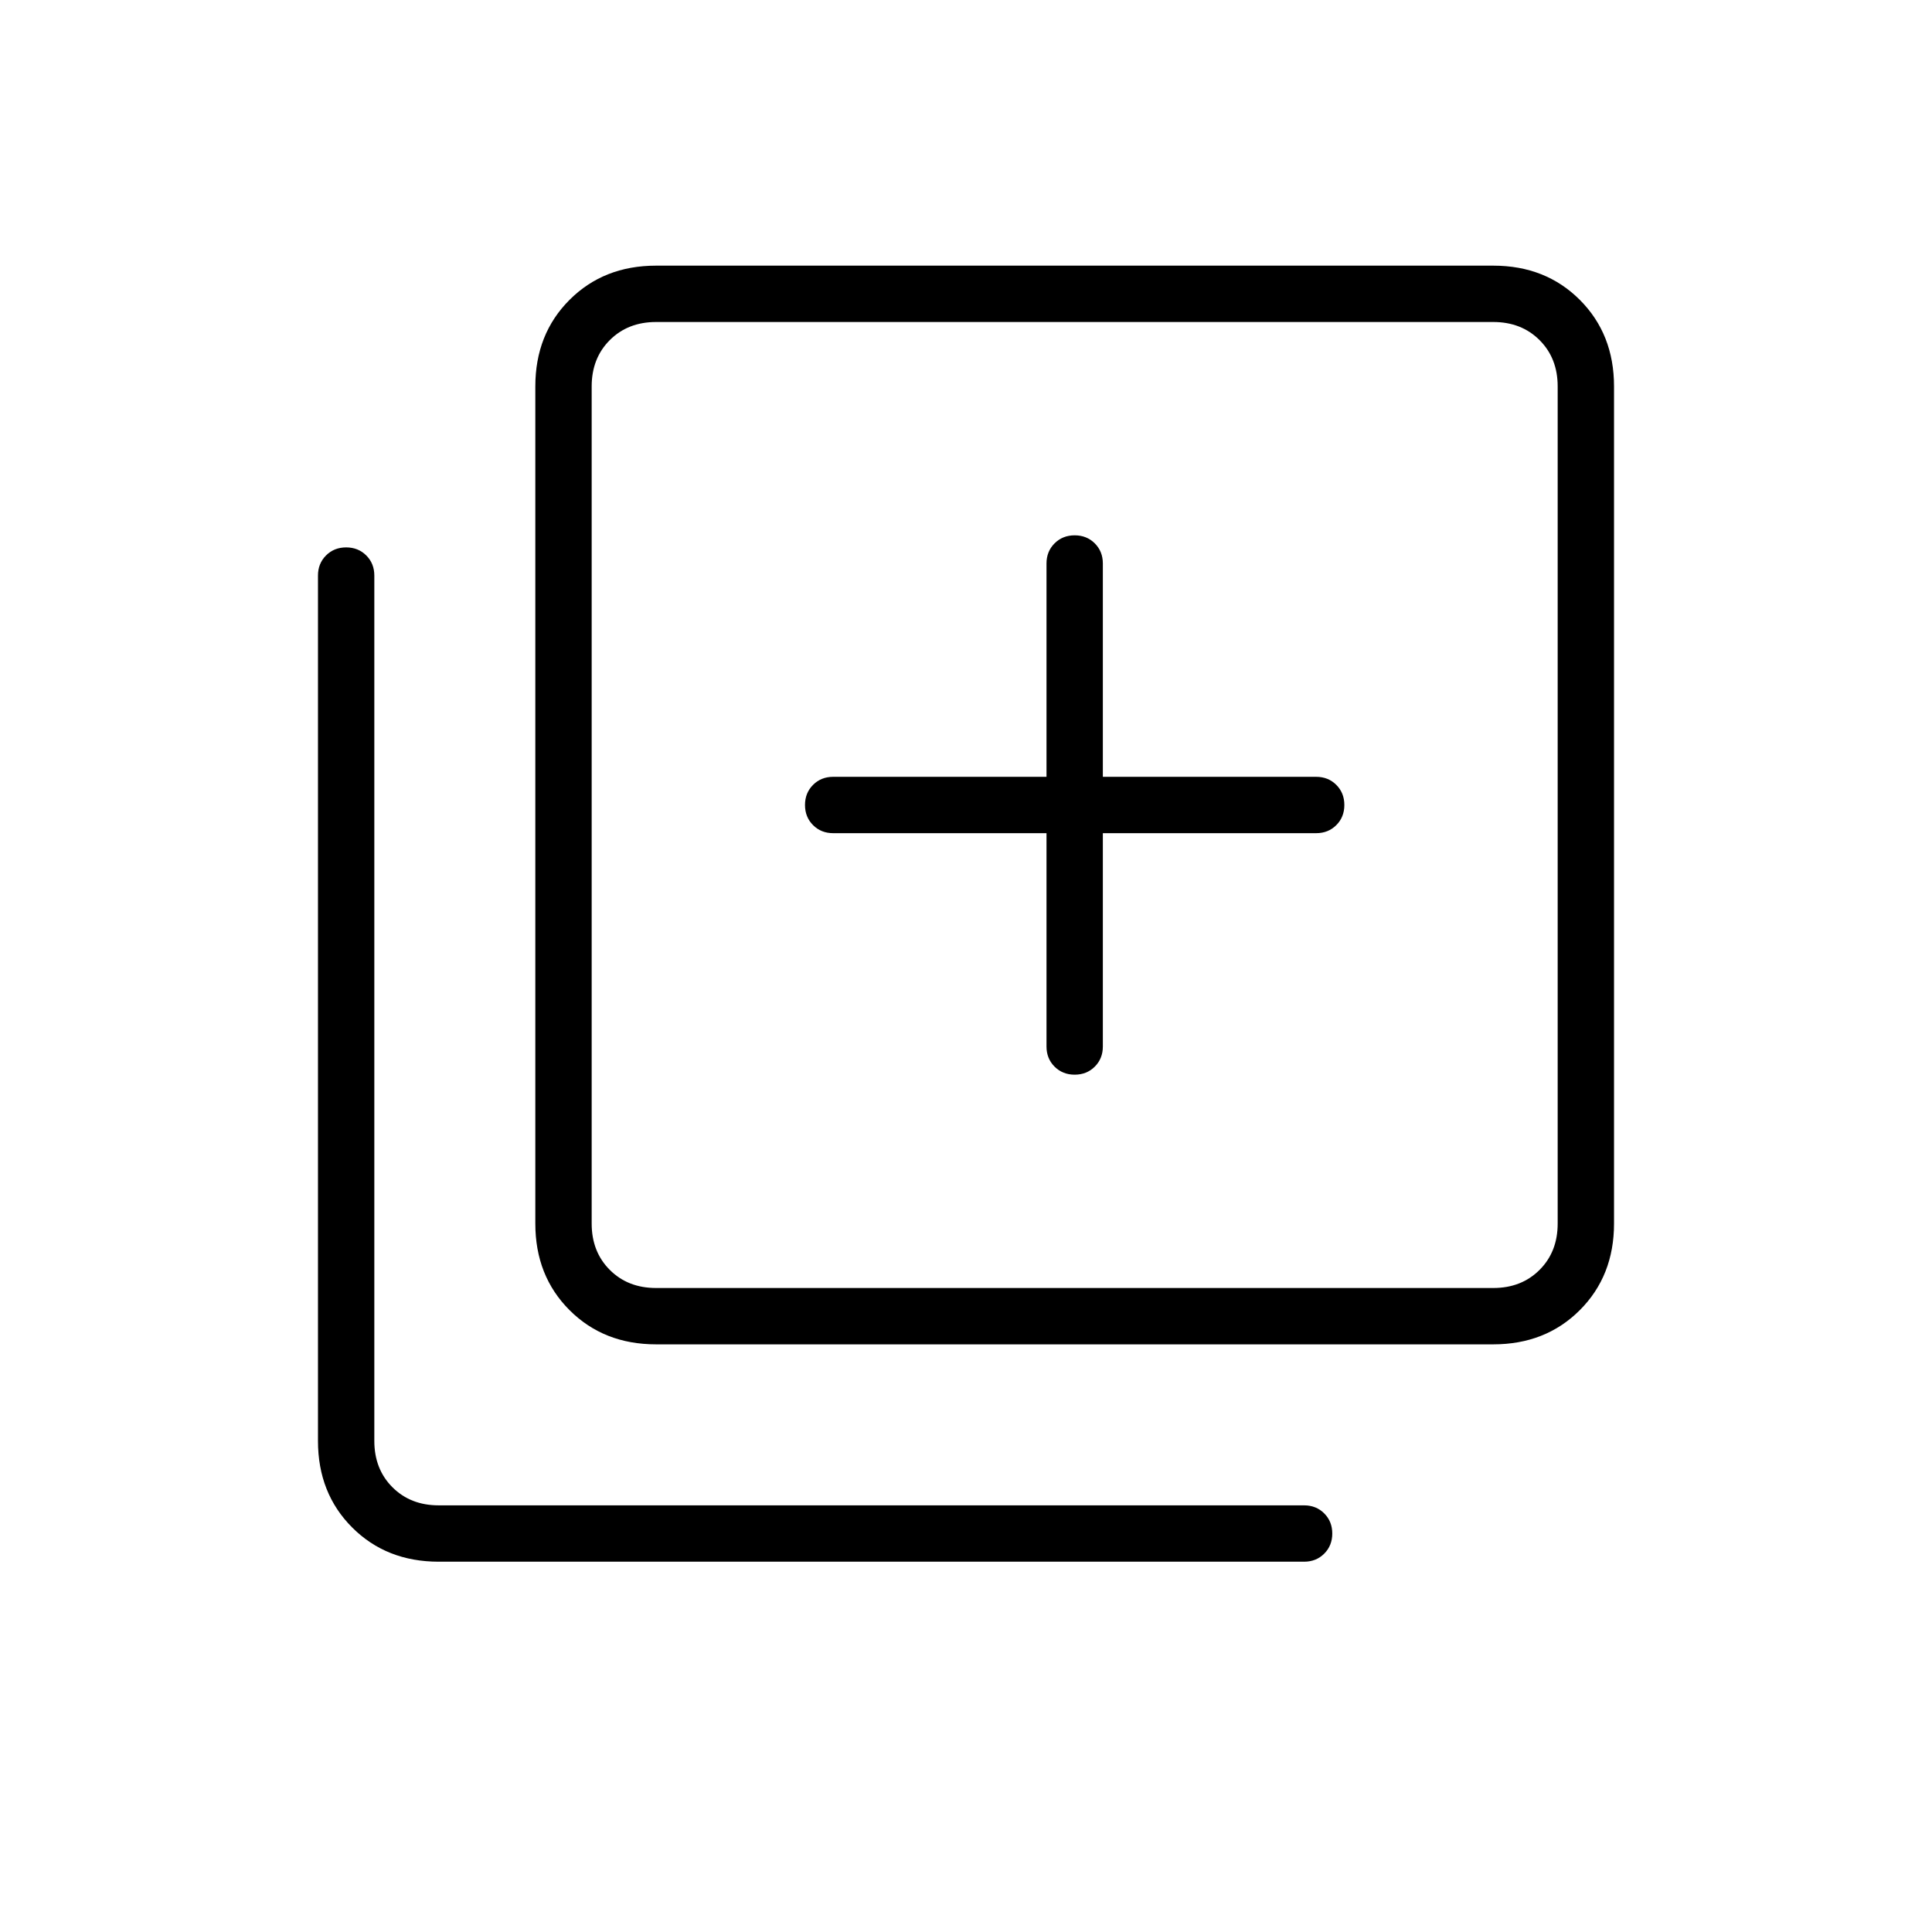 <svg xmlns="http://www.w3.org/2000/svg" height="24" width="24"><path d="M13.35 13.35Q13.5 13.35 13.6 13.25Q13.7 13.15 13.7 13V10.35H16.35Q16.5 10.35 16.6 10.25Q16.7 10.15 16.7 10Q16.7 9.85 16.6 9.75Q16.5 9.65 16.35 9.65H13.7V7Q13.7 6.85 13.6 6.75Q13.5 6.65 13.35 6.65Q13.2 6.65 13.1 6.75Q13 6.85 13 7V9.65H10.35Q10.2 9.65 10.1 9.75Q10 9.85 10 10Q10 10.15 10.1 10.25Q10.2 10.35 10.35 10.35H13V13Q13 13.15 13.1 13.25Q13.2 13.35 13.35 13.35ZM8.15 16.7Q7.5 16.7 7.075 16.275Q6.65 15.85 6.65 15.2V4.8Q6.65 4.15 7.075 3.725Q7.5 3.3 8.15 3.3H18.55Q19.2 3.3 19.625 3.725Q20.05 4.15 20.05 4.8V15.2Q20.05 15.85 19.625 16.275Q19.2 16.7 18.55 16.7ZM8.15 16H18.55Q18.9 16 19.125 15.775Q19.35 15.55 19.35 15.2V4.8Q19.35 4.45 19.125 4.225Q18.9 4 18.55 4H8.15Q7.8 4 7.575 4.225Q7.35 4.45 7.35 4.8V15.2Q7.35 15.55 7.575 15.775Q7.8 16 8.15 16ZM5.45 19.4Q4.8 19.4 4.375 18.975Q3.95 18.55 3.95 17.9V7.15Q3.95 7 4.05 6.9Q4.15 6.8 4.3 6.8Q4.45 6.8 4.55 6.9Q4.65 7 4.65 7.15V17.9Q4.65 18.25 4.875 18.475Q5.1 18.7 5.45 18.7H16.2Q16.35 18.7 16.45 18.8Q16.55 18.9 16.55 19.05Q16.55 19.2 16.45 19.3Q16.35 19.4 16.2 19.4ZM7.35 4Q7.35 4 7.35 4.225Q7.35 4.45 7.35 4.8V15.2Q7.35 15.55 7.35 15.775Q7.35 16 7.35 16Q7.35 16 7.35 15.775Q7.35 15.55 7.35 15.2V4.8Q7.35 4.45 7.35 4.225Q7.35 4 7.35 4Z"/></svg>